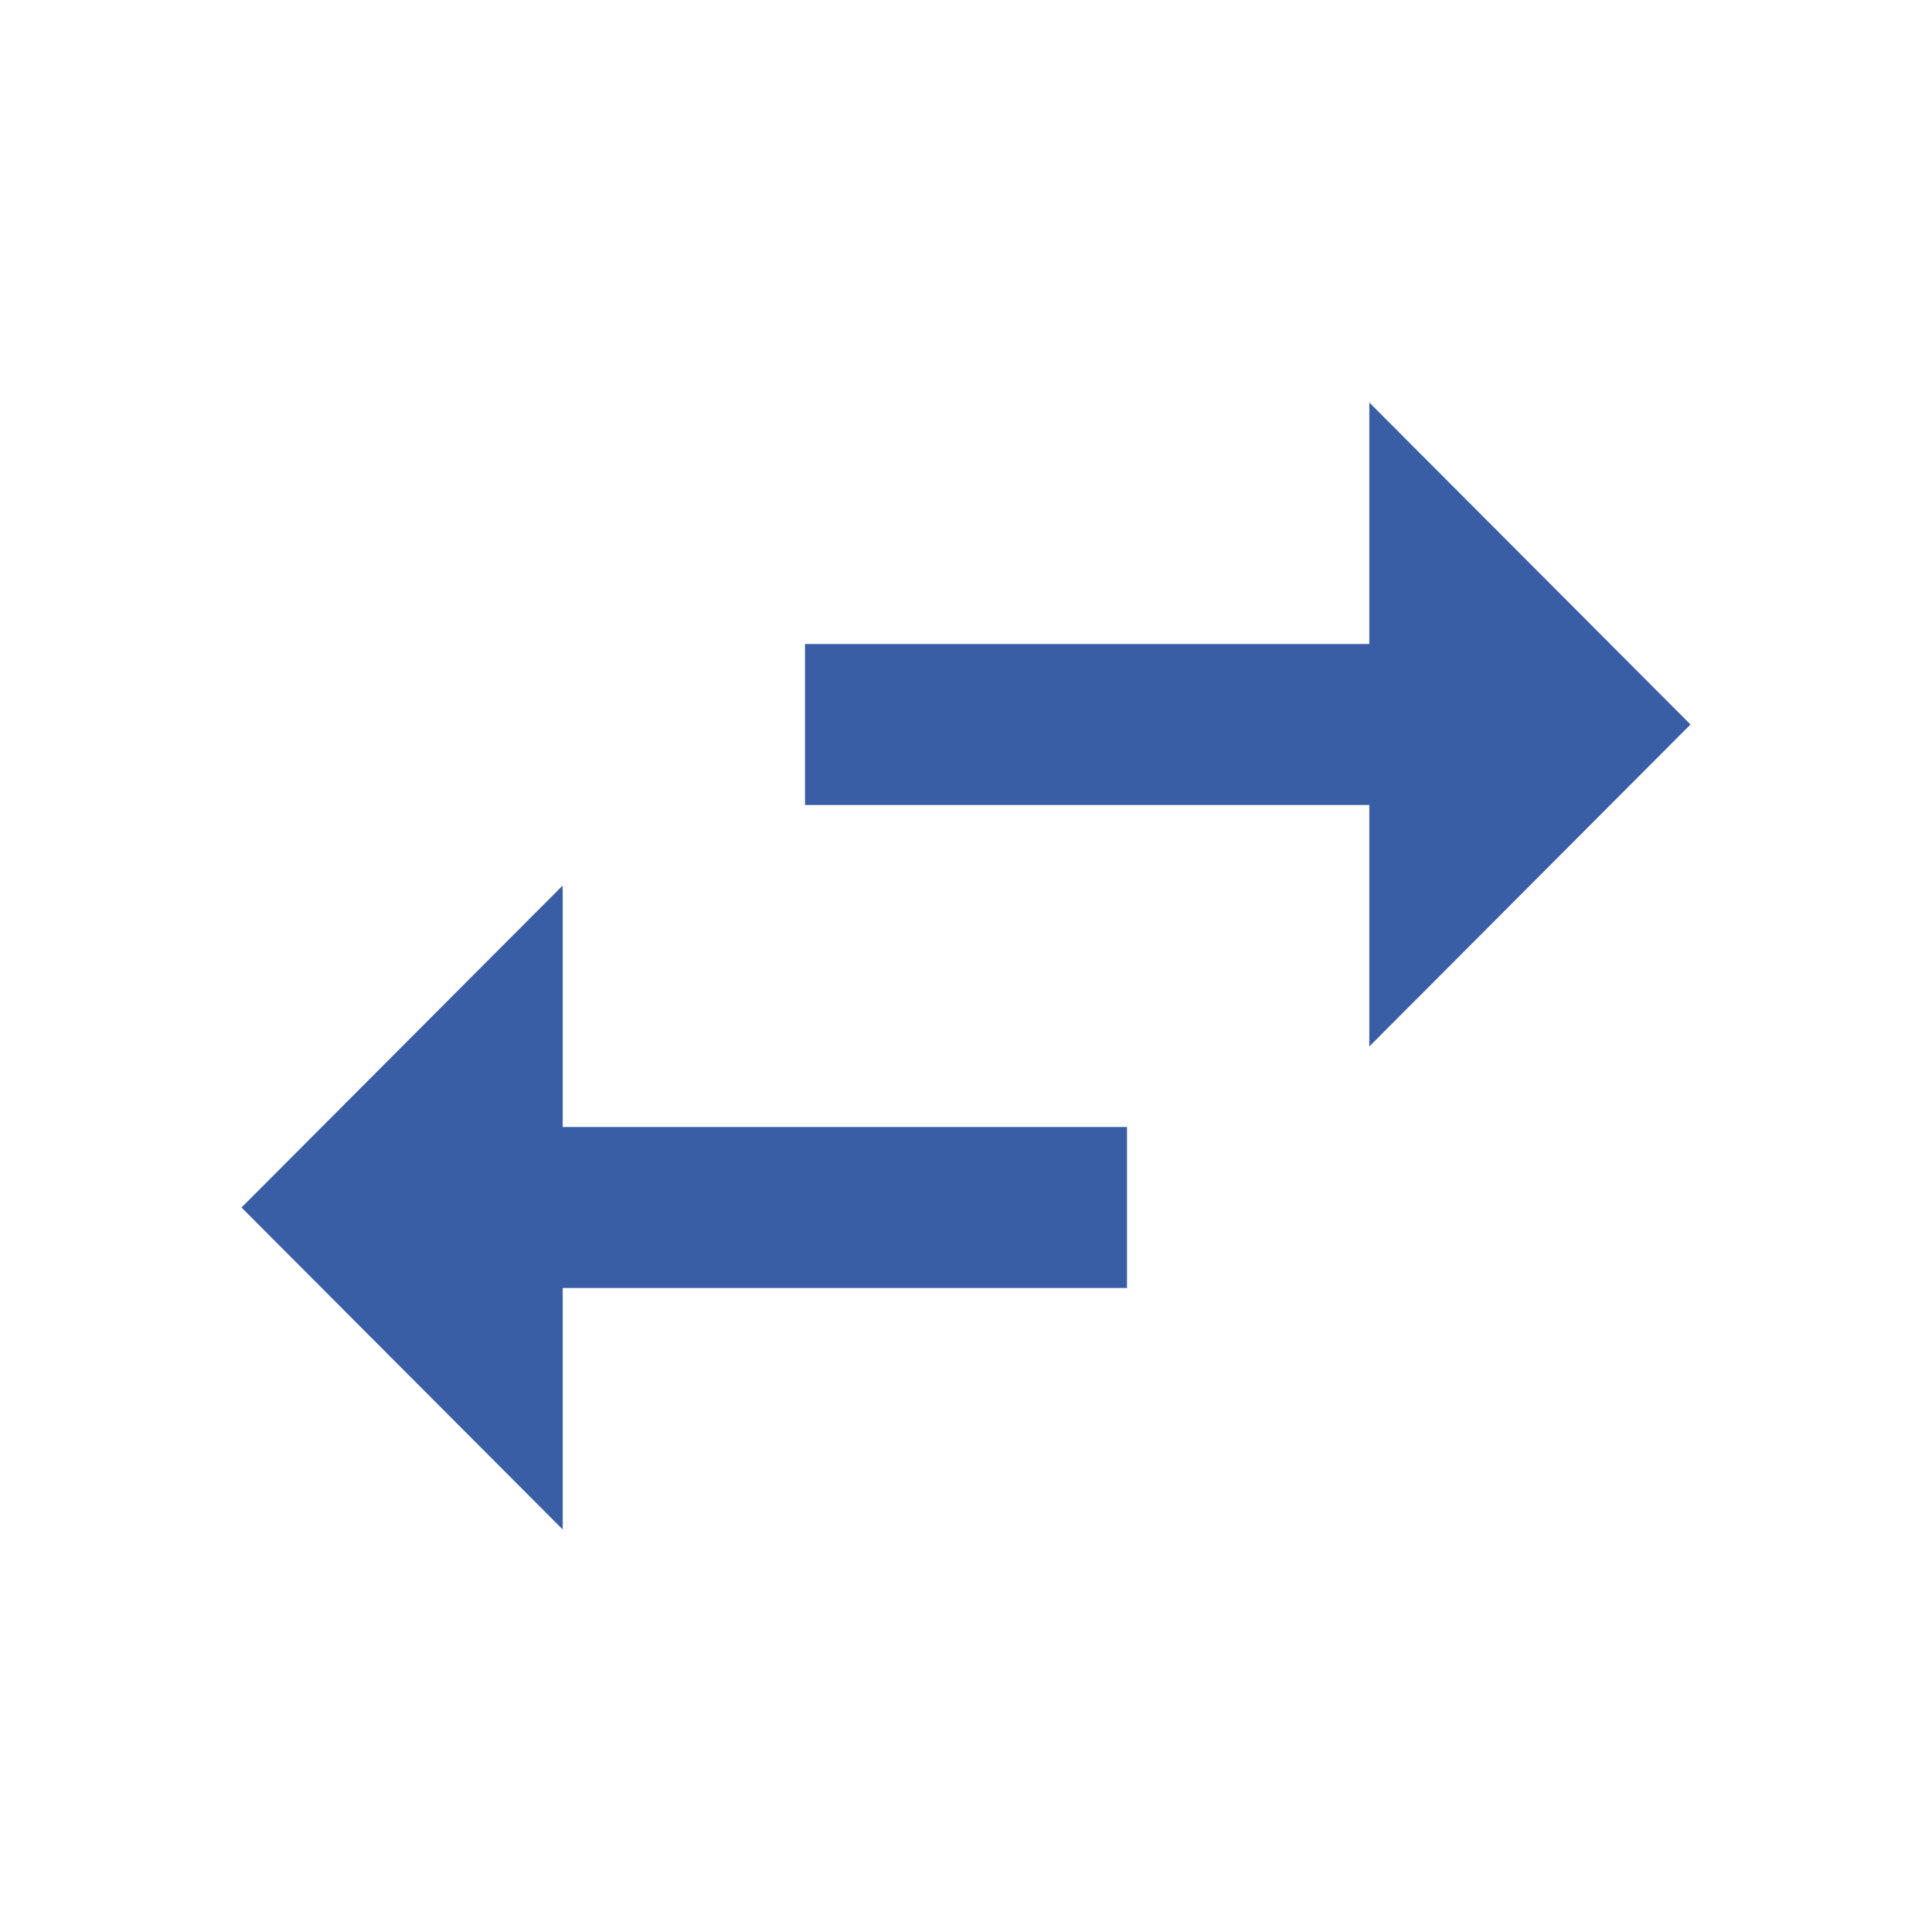 <svg xmlns="http://www.w3.org/2000/svg" class="MuiSvgIcon-root cc49" focusable="false" viewBox="0 0 24 24" aria-hidden="true"><path d="M6.99 11L3 15l3.99 4v-3H14v-2H6.99v-3zM21 9l-3.99-4v3H10v2h7.01v3L21 9z" style="fill:#395ea5;"/></svg>